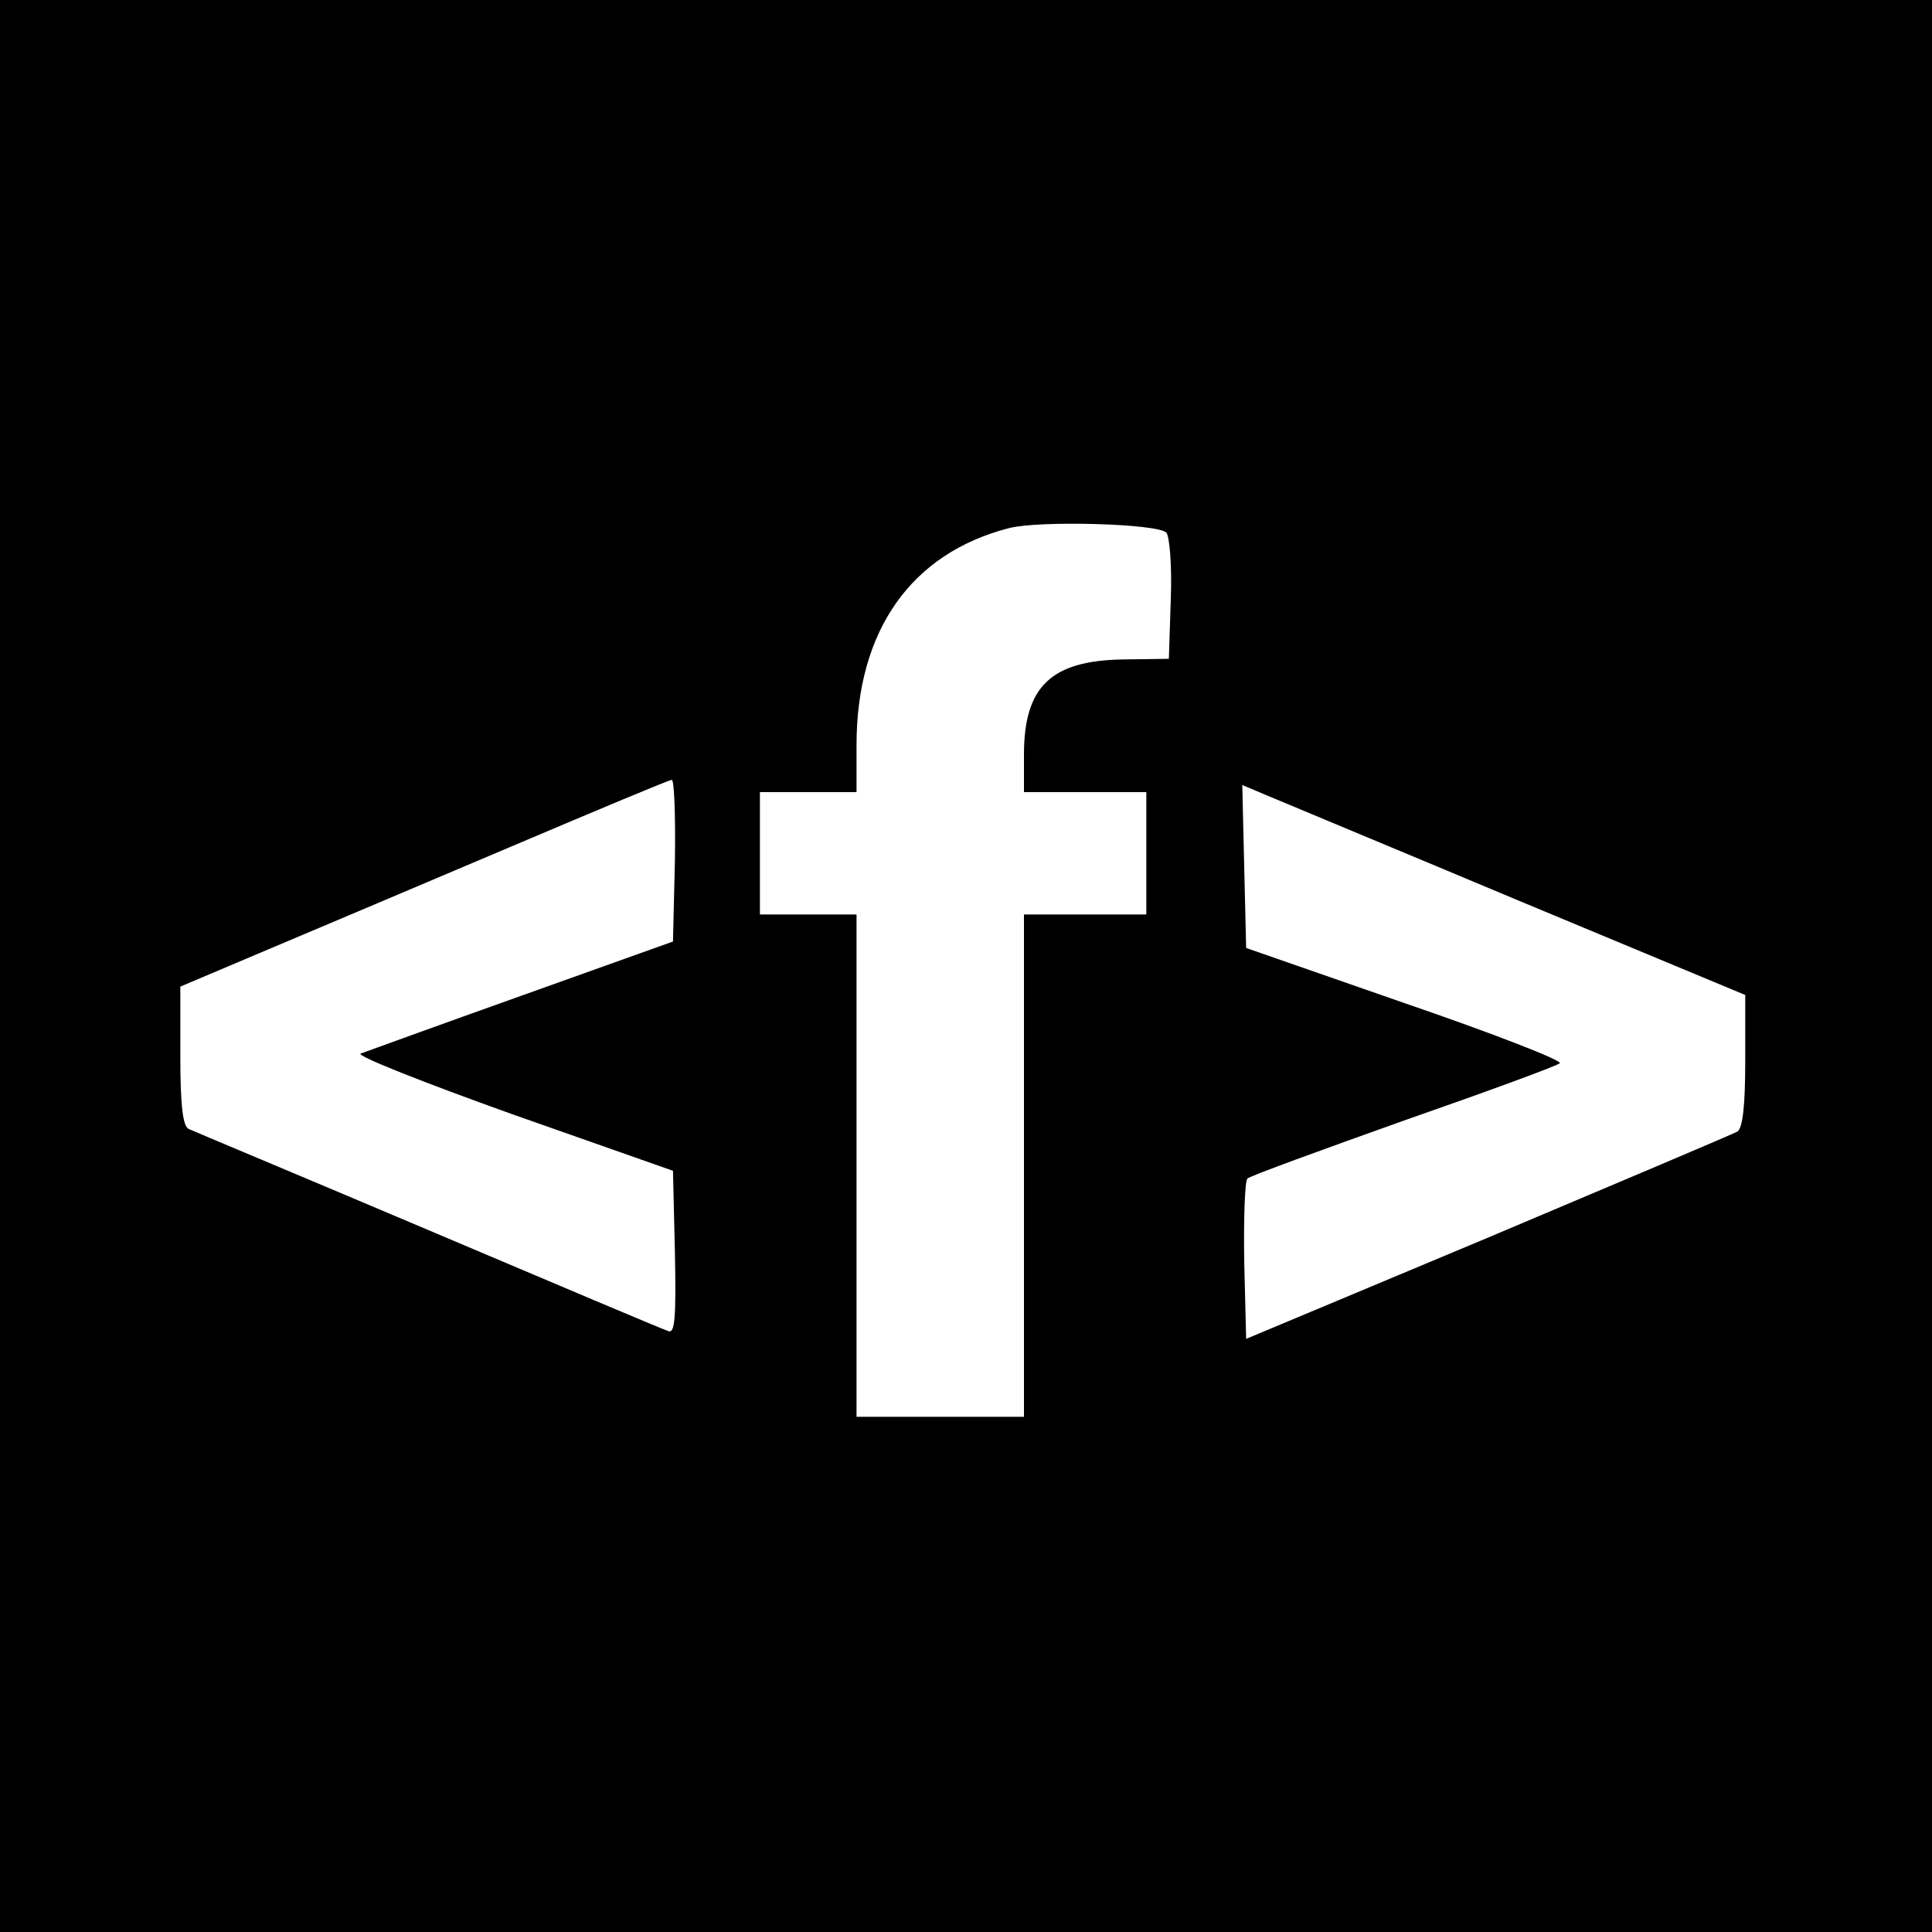 <?xml version="1.0" standalone="no"?>
<!DOCTYPE svg PUBLIC "-//W3C//DTD SVG 20010904//EN"
 "http://www.w3.org/TR/2001/REC-SVG-20010904/DTD/svg10.dtd">
<svg version="1.0" xmlns="http://www.w3.org/2000/svg"
 width="300pt" height="300pt" viewBox="0 0 300 300"
 preserveAspectRatio="xMidYMid meet">
<g transform="translate(0,300) scale(0.1,-0.1)"
fill="#000000" stroke="none">
<path d="M0 1500 l0 -1500 1500 0 1500 0 0 1500 0 1500 -1500 0 -1500 0 0
-1500z m1811 673 c5 -5 9 -51 7 -103 l-3 -93 -72 -1 c-111 -2 -153 -42 -153
-148 l0 -58 95 0 95 0 0 -95 0 -95 -95 0 -95 0 0 -390 0 -390 -130 0 -130 0 0
390 0 390 -75 0 -75 0 0 95 0 95 75 0 75 0 0 73 c0 178 85 298 237 337 47 12
230 7 244 -7z m-763 -509 l-3 -126 -235 -84 c-129 -46 -242 -87 -250 -90 -8
-3 98 -45 235 -94 l250 -88 3 -127 c2 -100 0 -126 -10 -122 -7 2 -175 73 -373
157 -198 84 -366 154 -372 157 -9 4 -13 36 -13 113 l0 108 137 58 c76 32 246
104 378 160 132 56 244 103 248 103 4 1 6 -56 5 -125z m1309 -62 l353 -147 0
-102 c0 -71 -4 -104 -12 -110 -7 -4 -182 -78 -388 -165 l-375 -157 -3 121 c-1
67 1 124 5 128 4 4 114 44 243 90 129 45 238 85 242 89 5 4 -103 46 -240 93
l-247 86 -3 126 -3 127 38 -16 c21 -9 197 -82 390 -163z"/>
</g>
</svg>
